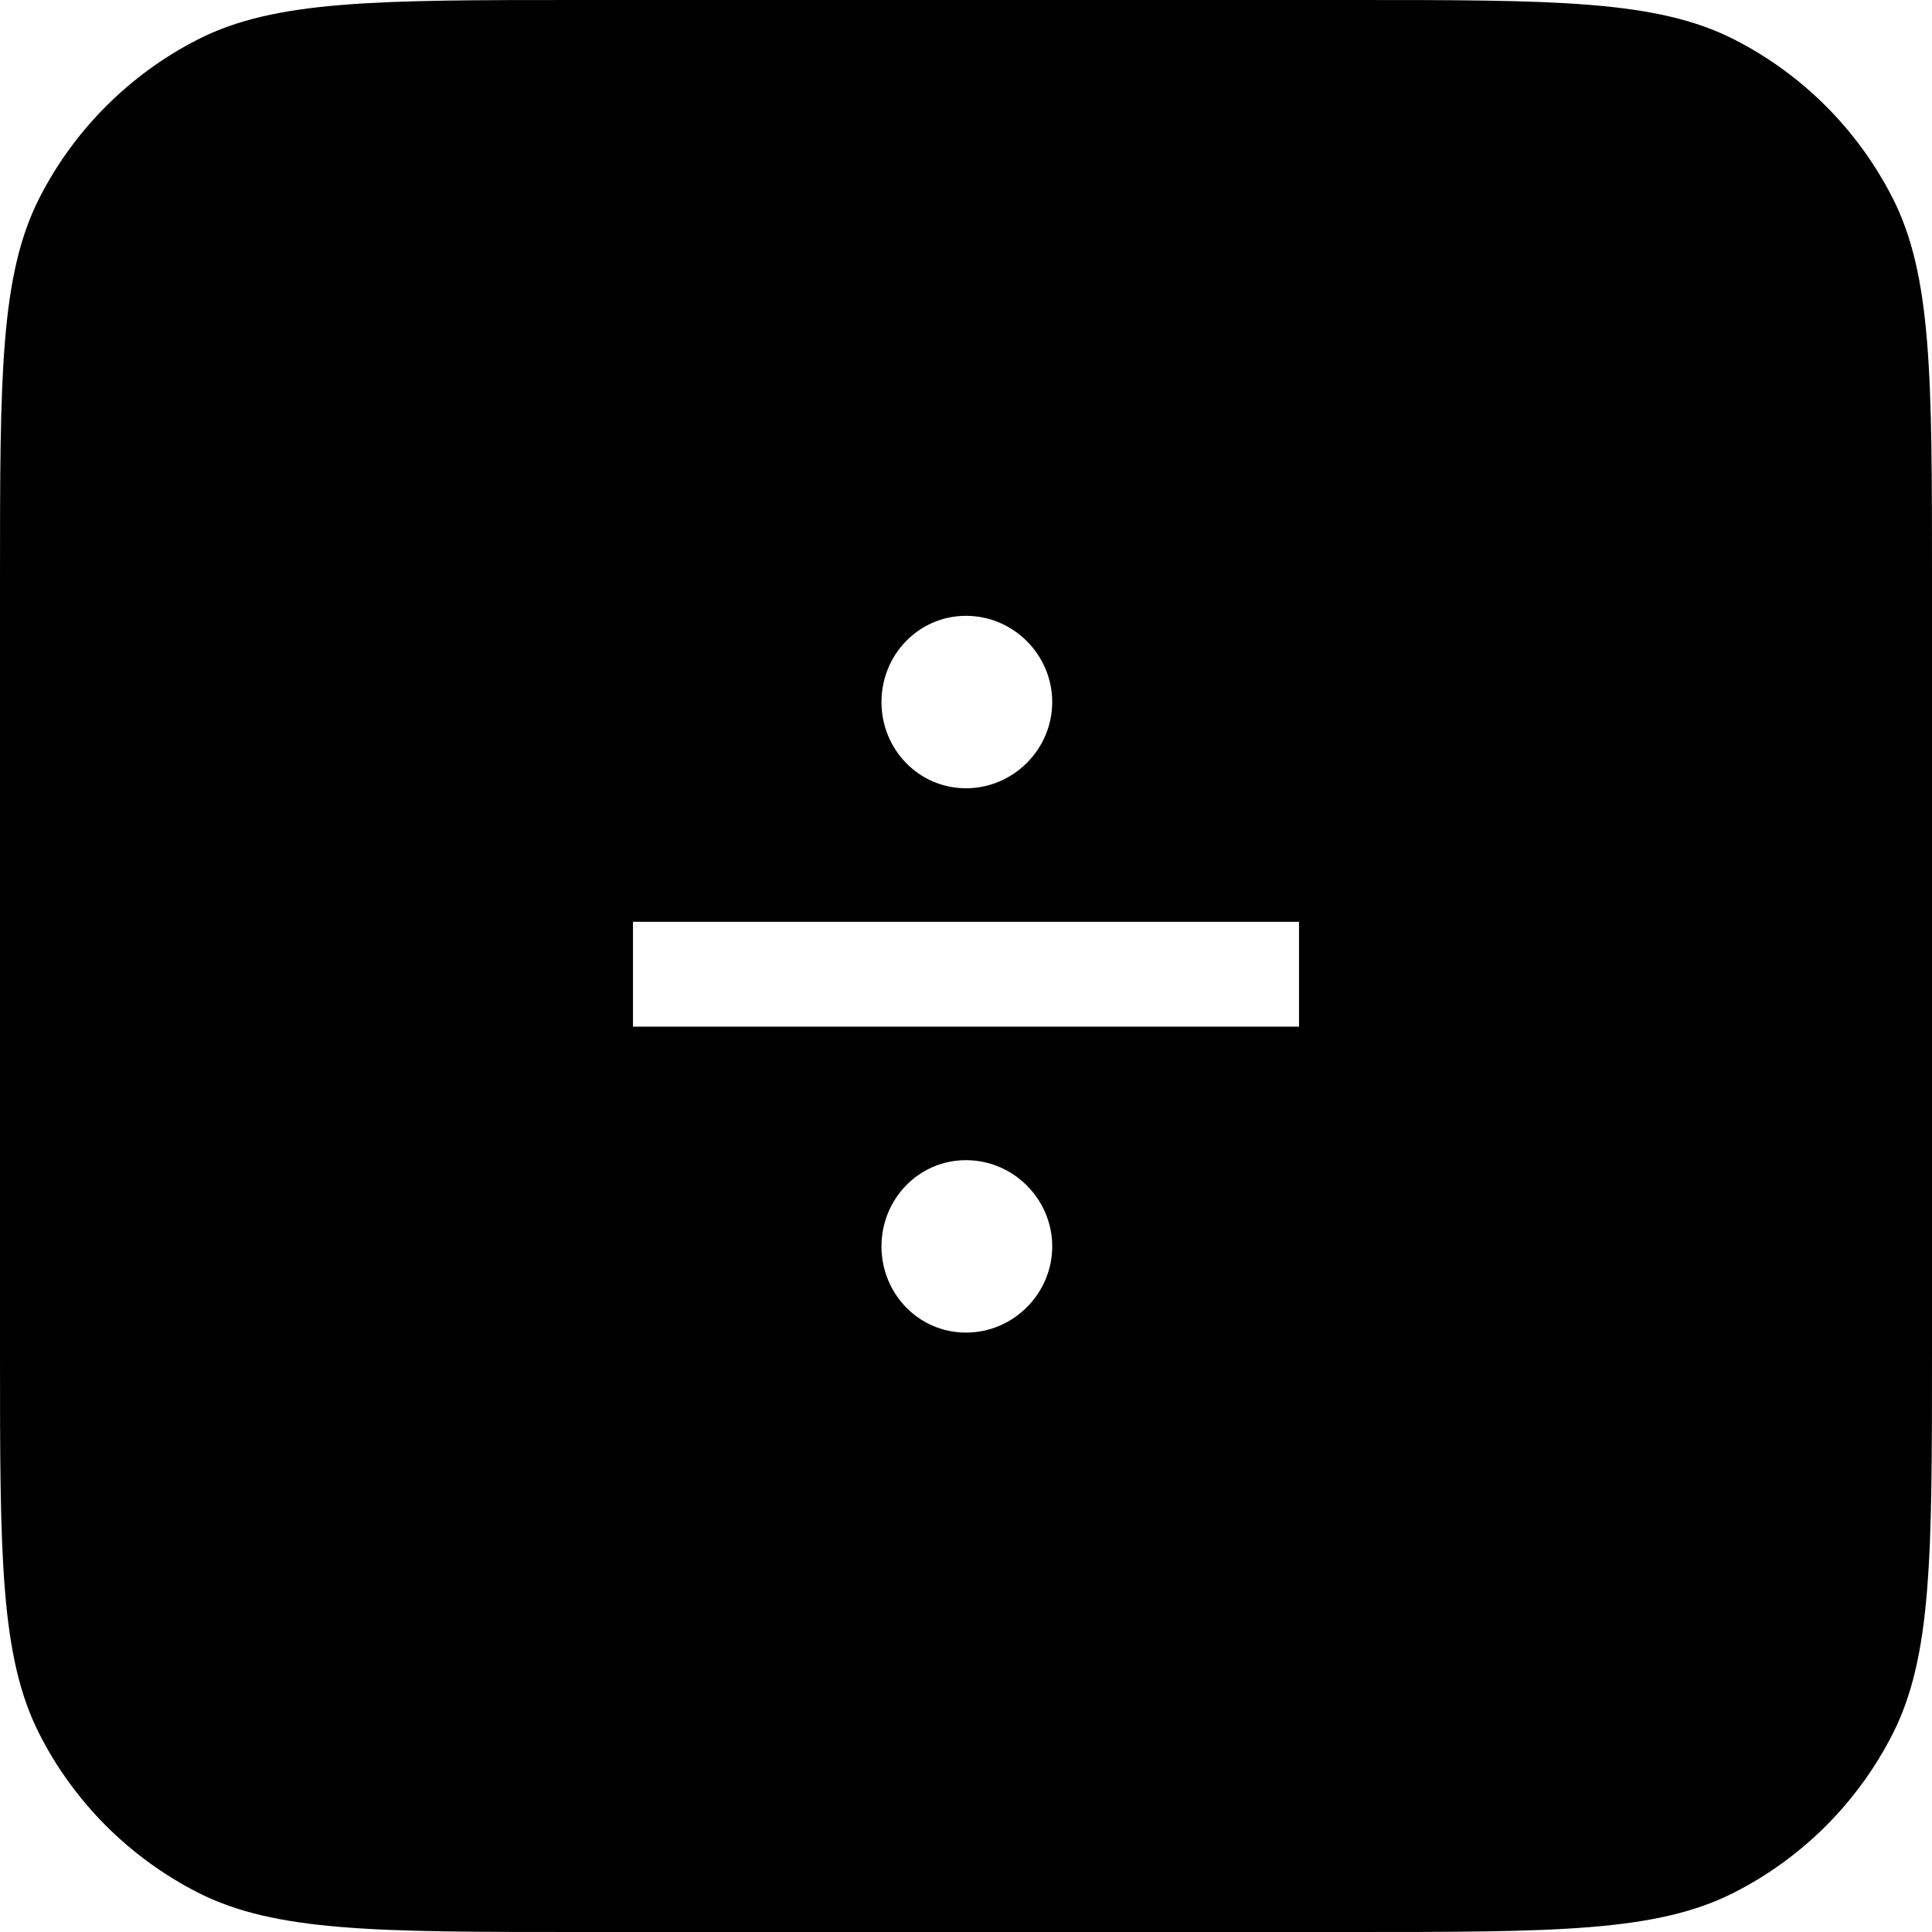<svg width="16" height="16" viewBox="0 0 16 16" fill="none" xmlns="http://www.w3.org/2000/svg" id="KEY-DIVISION-SIGN">
<path fill-rule="evenodd" clip-rule="evenodd" d="M0.327 1.638C0 2.28 0 3.12 0 4.8V11.2C0 12.88 0 13.72 0.327 14.362C0.615 14.927 1.074 15.385 1.638 15.673C2.28 16 3.12 16 4.8 16H11.2C12.88 16 13.72 16 14.362 15.673C14.927 15.385 15.385 14.927 15.673 14.362C16 13.72 16 12.88 16 11.2V4.8C16 3.12 16 2.28 15.673 1.638C15.385 1.074 14.927 0.615 14.362 0.327C13.72 0 12.88 0 11.2 0H4.8C3.12 0 2.28 0 1.638 0.327C1.074 0.615 0.615 1.074 0.327 1.638ZM10.758 7.634V8.502H5.242V7.634H10.758ZM8 6.528C7.608 6.528 7.3 6.206 7.3 5.814C7.3 5.422 7.608 5.1 8 5.1C8.392 5.1 8.714 5.422 8.714 5.814C8.714 6.206 8.392 6.528 8 6.528ZM8 11.036C7.608 11.036 7.3 10.714 7.3 10.322C7.3 9.93 7.608 9.608 8 9.608C8.392 9.608 8.714 9.93 8.714 10.322C8.714 10.714 8.392 11.036 8 11.036Z" fill="currentColor"/>
</svg>
